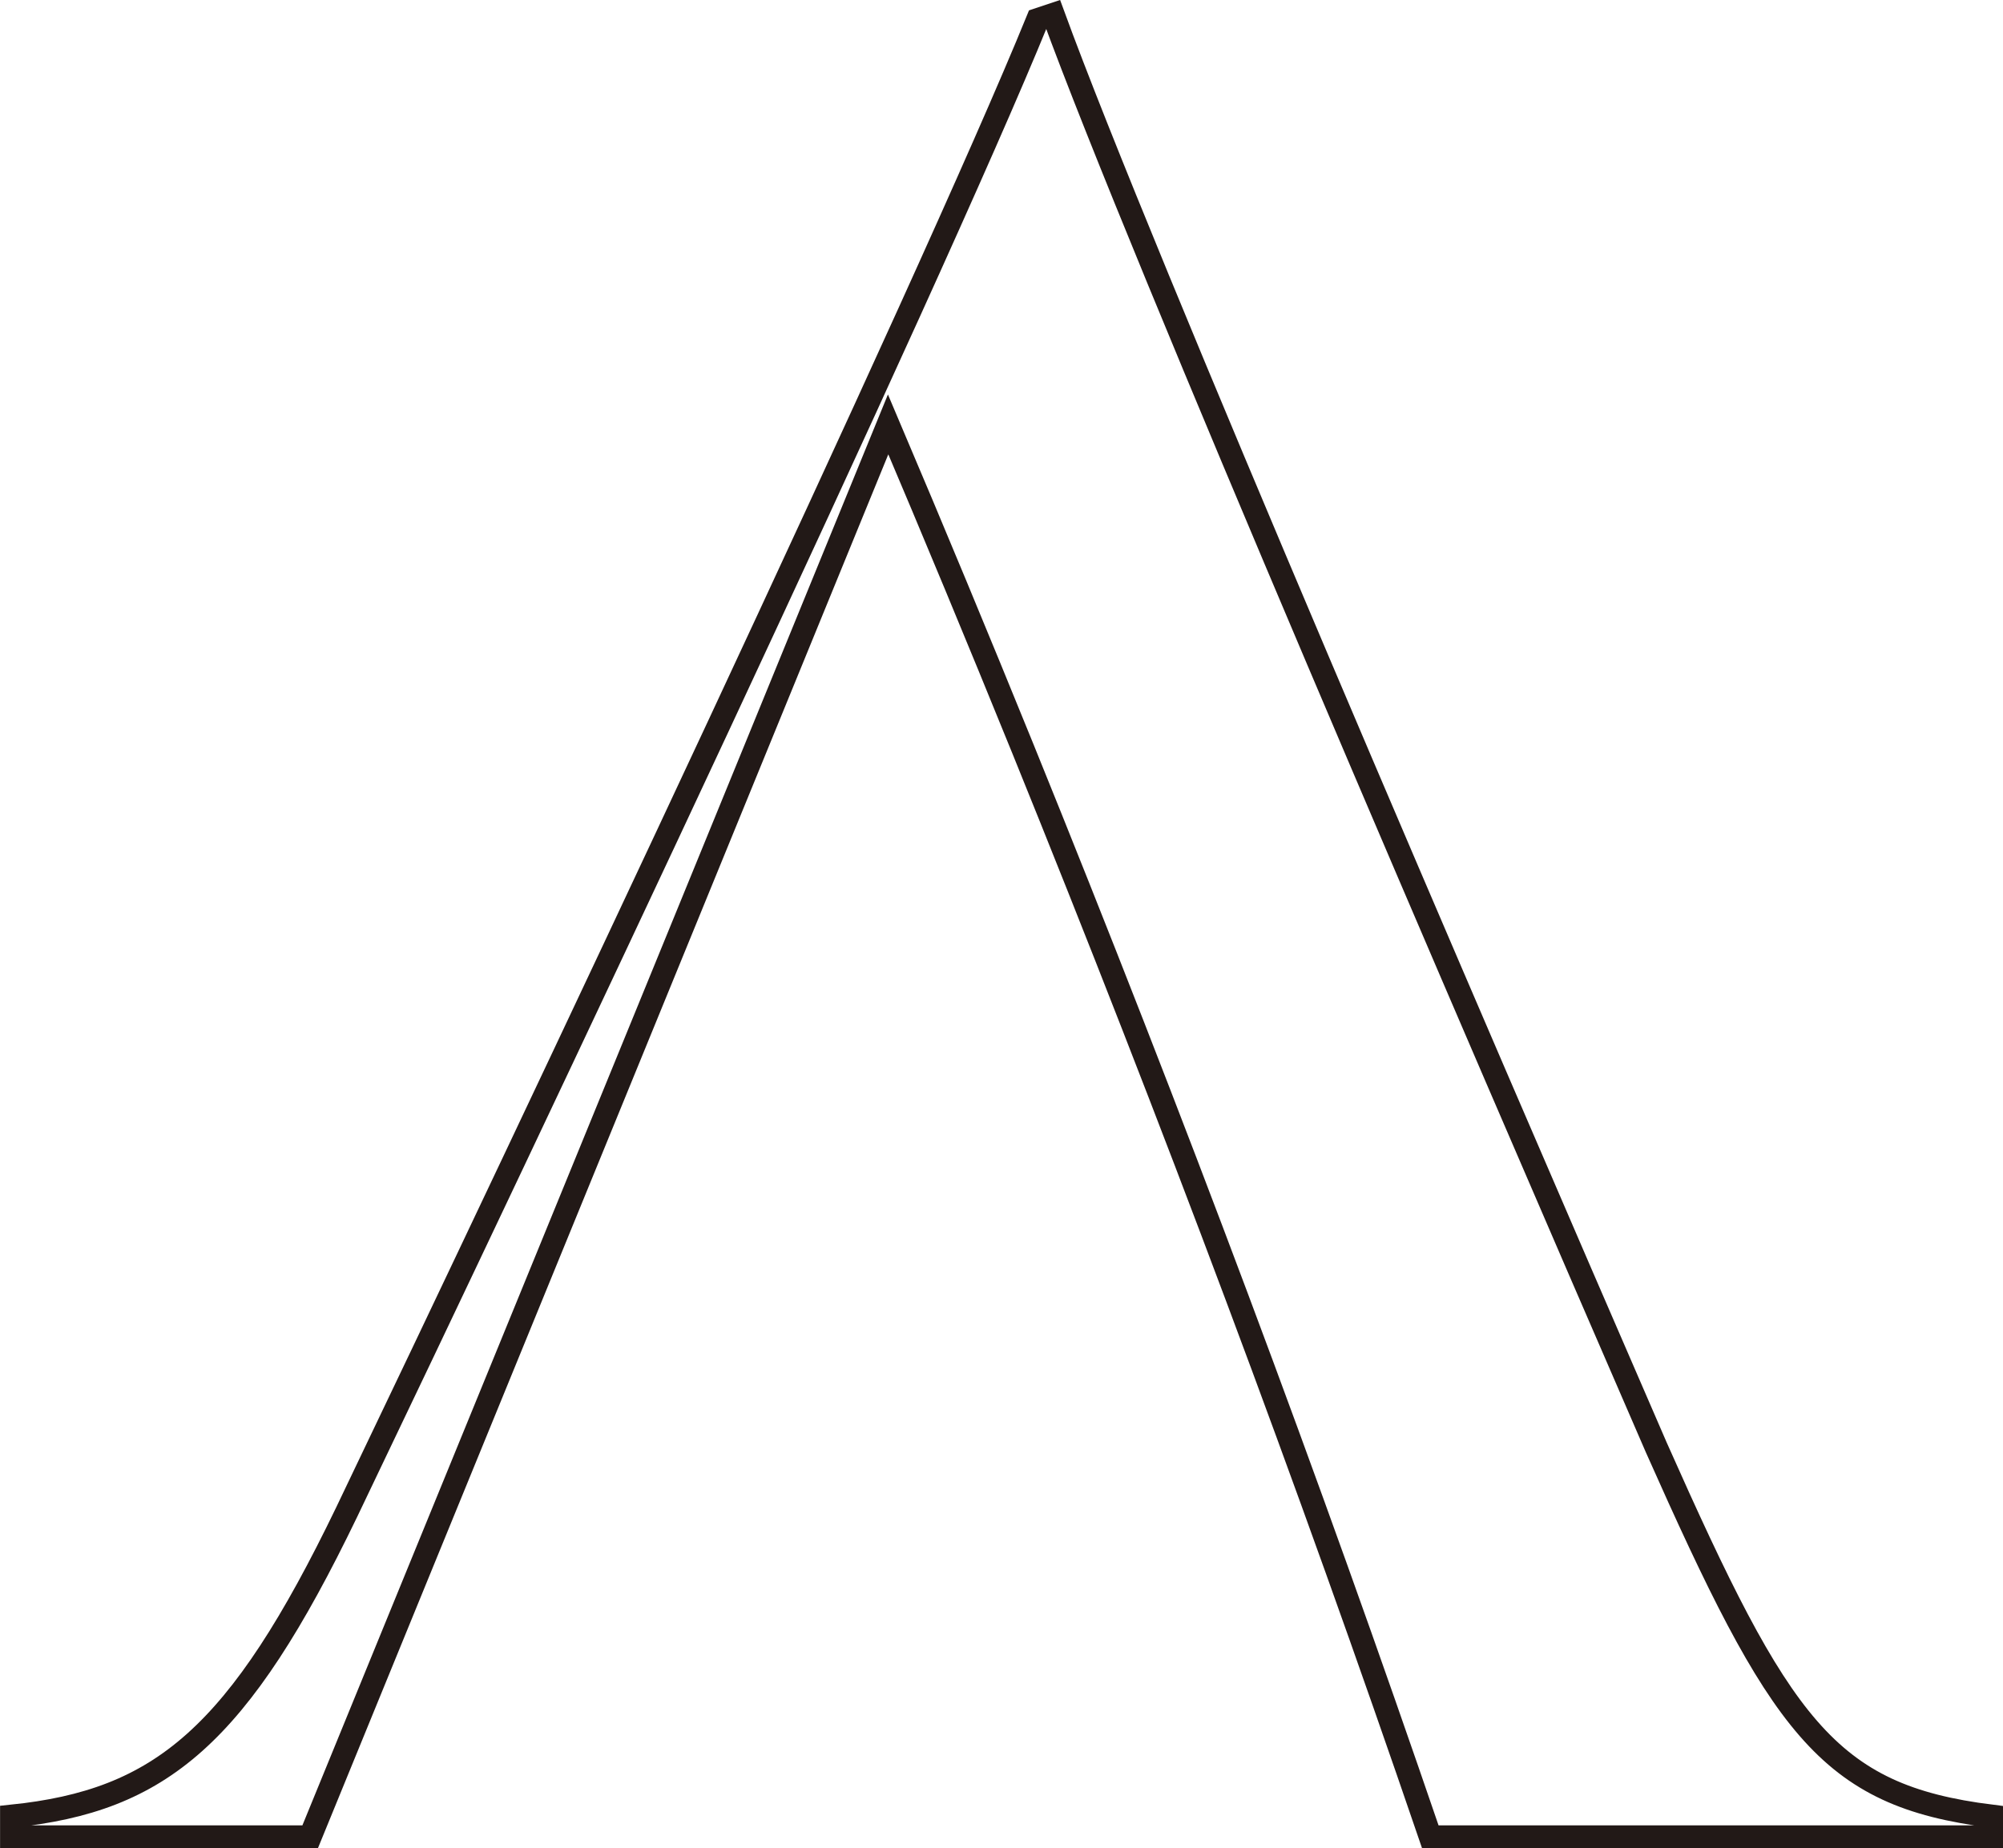 <svg xmlns="http://www.w3.org/2000/svg" width="87" height="80.297" viewBox="0 0 87 80.297">
  <g id="Group_150" data-name="Group 150" transform="translate(0.5 0.628)">
    <path id="Path_66" data-name="Path 66" d="M1126.443,261.091c-8.063-18.588-22.4-51.846-26.2-62.26l-.672.224c-4.7,11.534-22.284,48.711-30.011,64.836-4.7,9.742-8.062,12.541-14.557,13.213v.9h12.967l25.106-61.365q2.956,6.96,5.856,14.1,9.781,24.115,17.694,47.263H1141v-.9C1133.833,276.208,1131.818,273.185,1126.443,261.091Z" transform="translate(-1055 -198.831)" fill="none" stroke="#221917" stroke-width="1"/>
  </g>
</svg>
